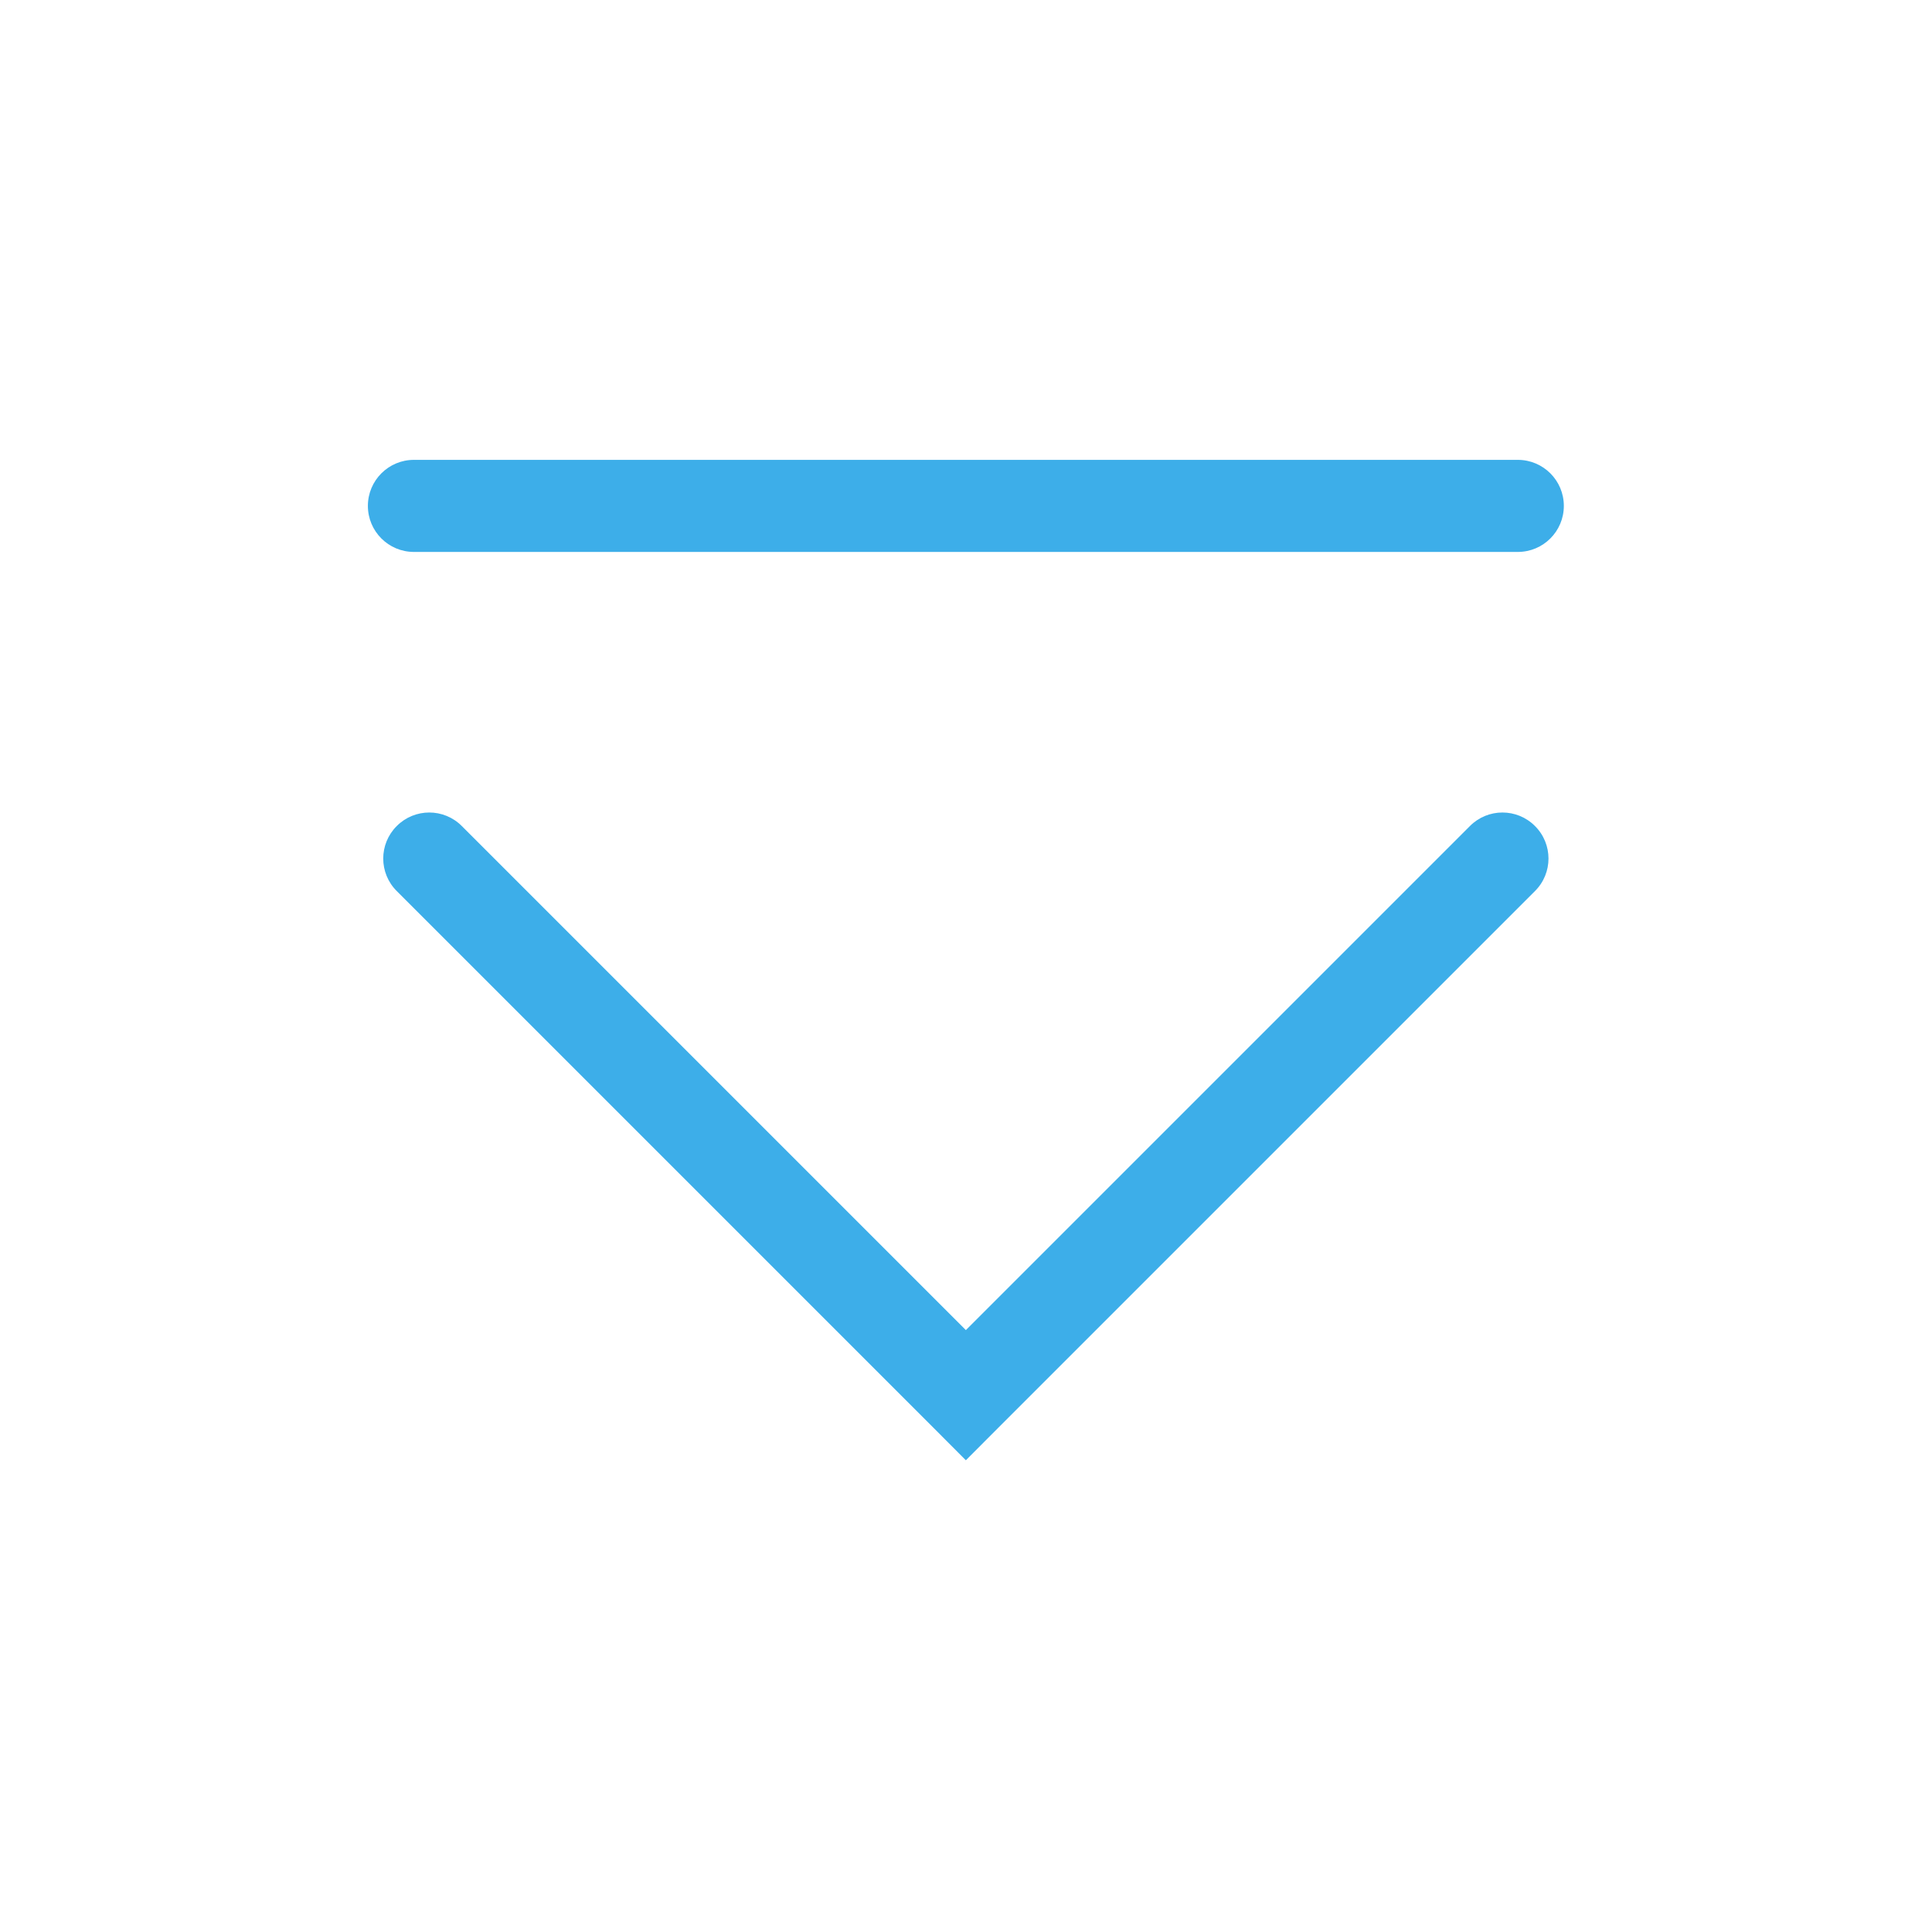 <?xml version='1.0' encoding='UTF-8' standalone='no'?>
<svg baseProfile="tiny" height="6.35mm" version="1.2" viewBox="0 0 42 42" width="6.35mm" xmlns="http://www.w3.org/2000/svg" xmlns:xlink="http://www.w3.org/1999/xlink">
    <style id="current-color-scheme" type="text/css">.ColorScheme-Text {color:#3daee9;}</style>
    <title>Qt SVG Document</title>
    <desc>Auto-generated by Klassy window decoration</desc>
    <defs/>
    <g fill="none" fill-rule="evenodd" stroke="black" stroke-linecap="square" stroke-linejoin="bevel" stroke-width="1">
        <g class="ColorScheme-Text" fill="currentColor" fill-opacity="1" font-family="Noto Sans" font-size="23.333" font-style="normal" font-weight="400" stroke="none" transform="matrix(2.333,0,0,2.333,0,0)">
            <path d="M3.857,4.285 L14.143,4.285 C14.38,4.285 14.572,4.477 14.572,4.714 C14.572,4.951 14.38,5.143 14.143,5.143 L3.857,5.143 C3.62,5.143 3.428,4.951 3.428,4.714 C3.428,4.477 3.62,4.285 3.857,4.285 " fill-rule="nonzero" vector-effect="none"/>
            <path d="M4.303,7.697 L9.303,12.697 L9,13 L8.697,12.697 L13.697,7.697 C13.864,7.529 14.136,7.529 14.303,7.697 C14.471,7.864 14.471,8.136 14.303,8.303 L9.303,13.303 L9,13.607 L8.697,13.303 L3.697,8.303 C3.529,8.136 3.529,7.864 3.697,7.697 C3.864,7.529 4.136,7.529 4.303,7.697 " fill-rule="nonzero" vector-effect="none"/>
        </g>
    </g>
</svg>
